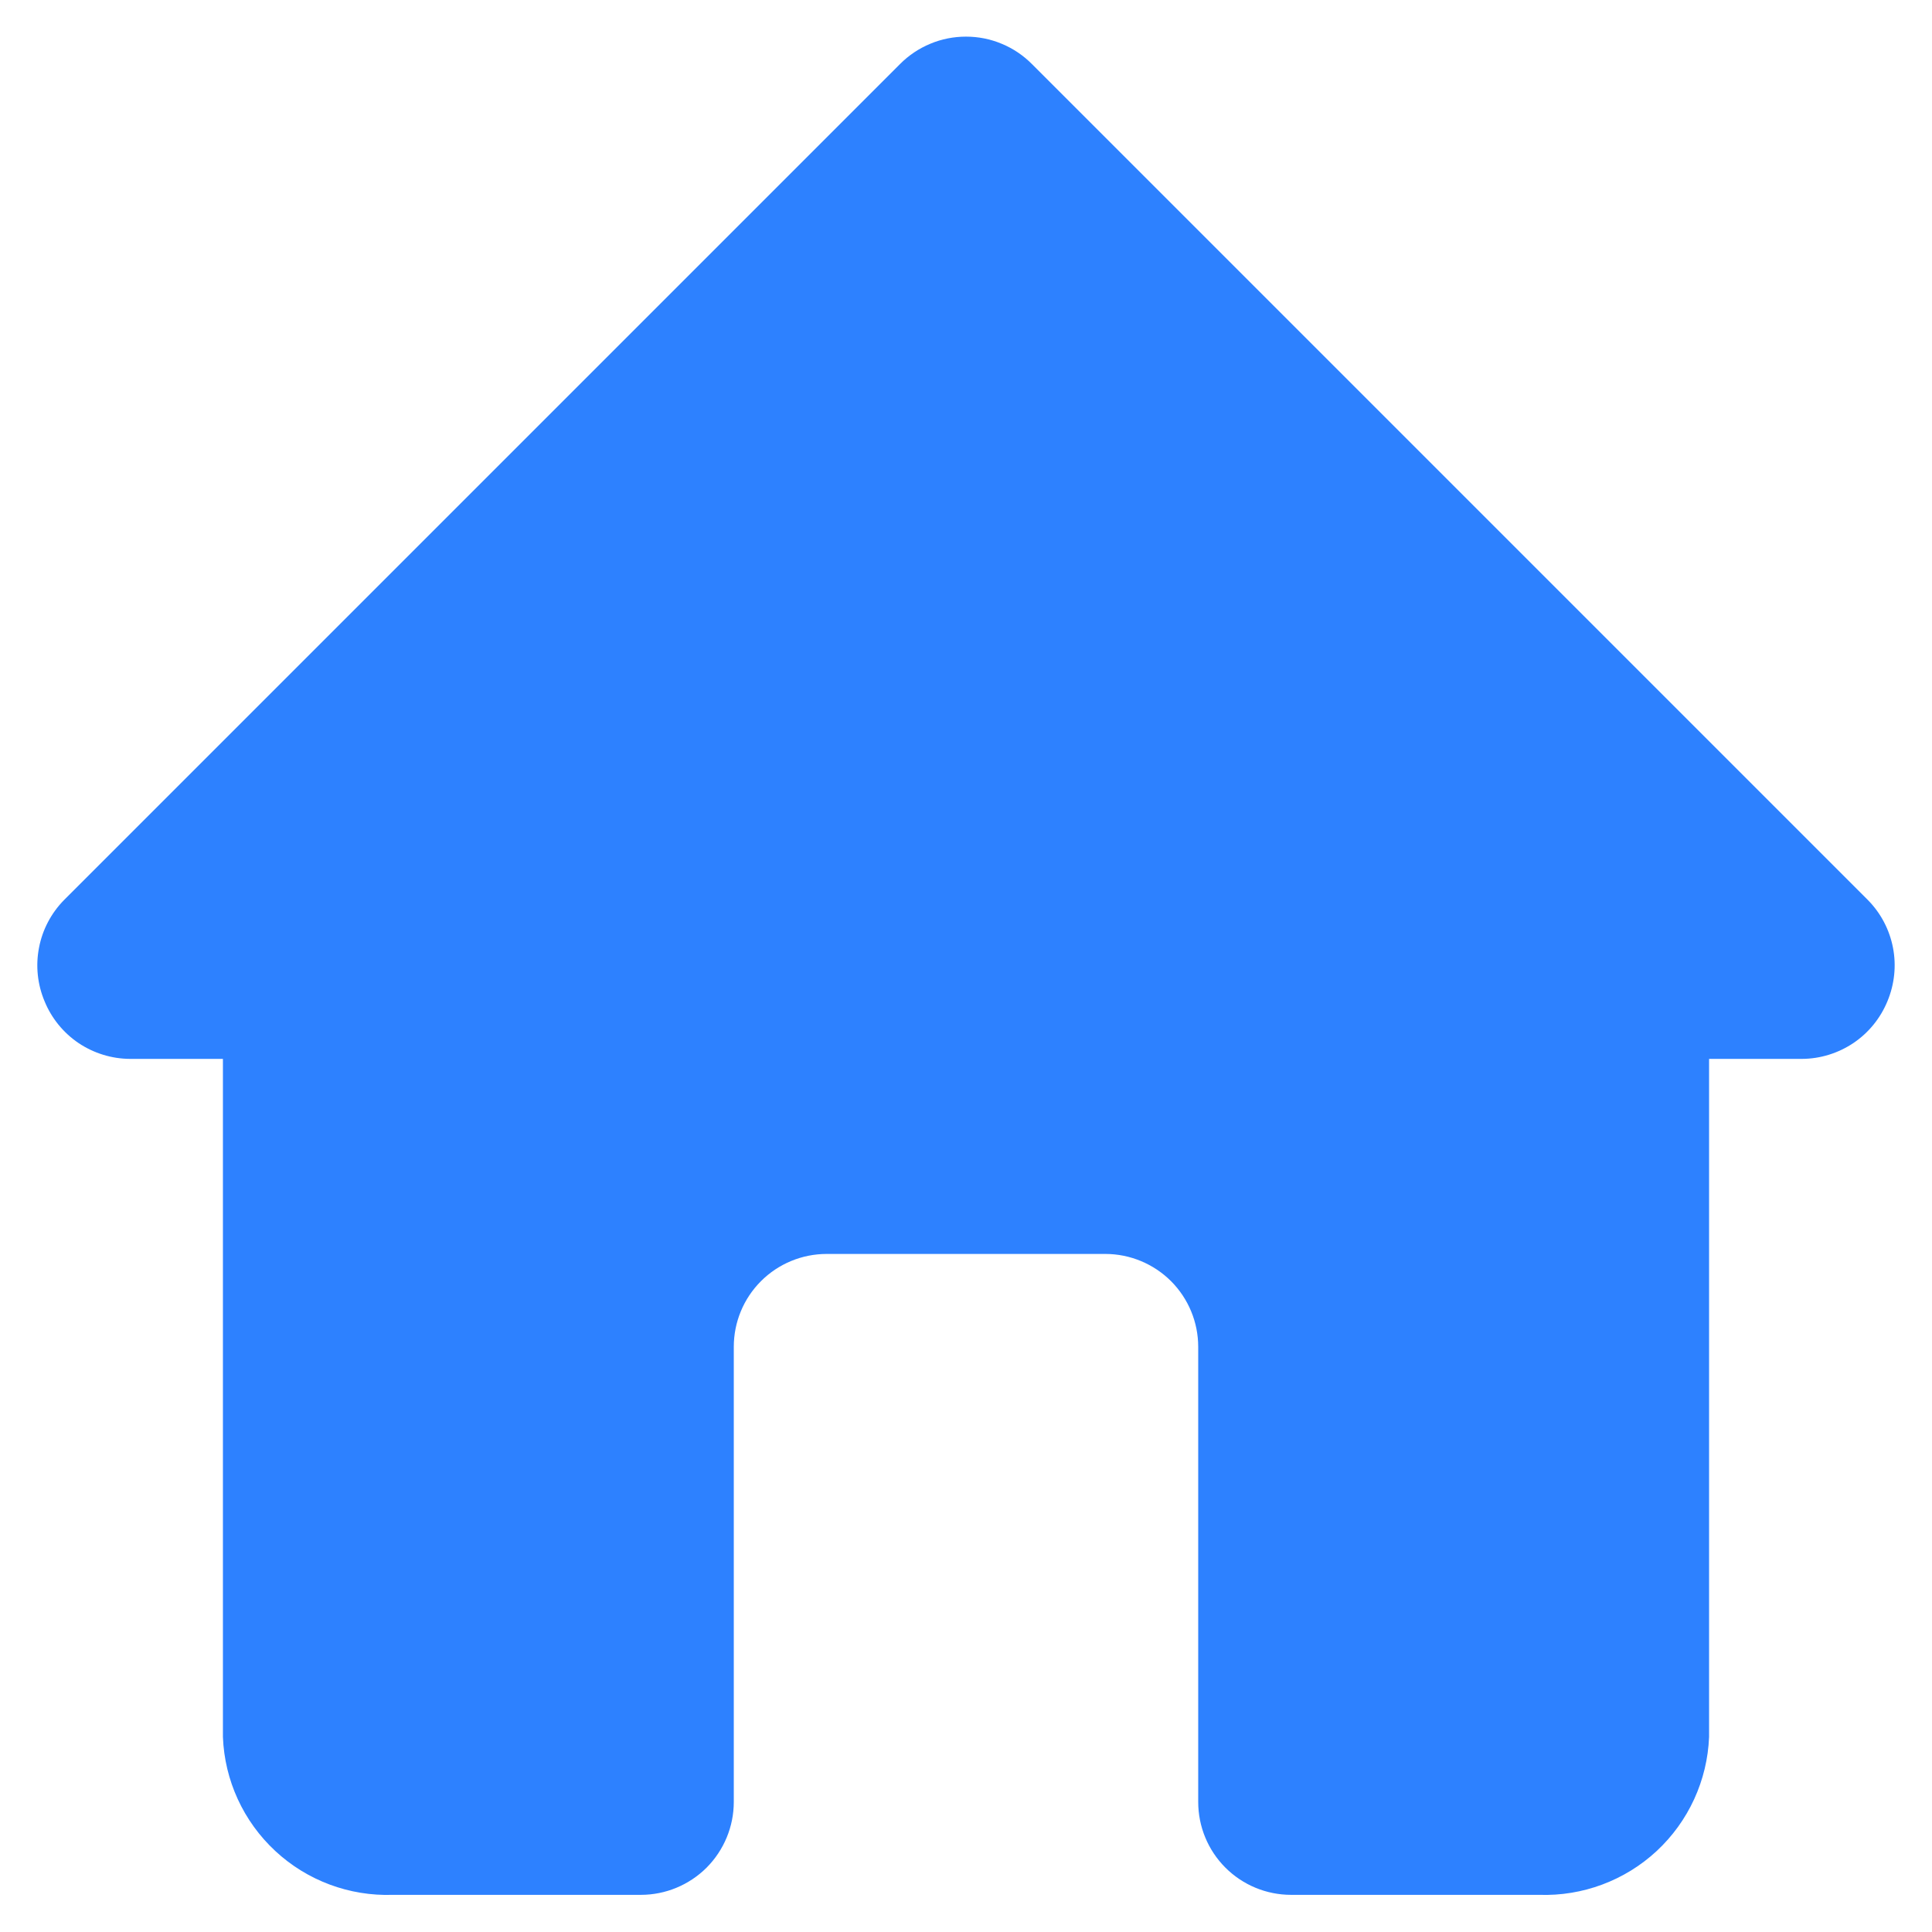 <svg width="26" height="26" viewBox="0 0 26 26" fill="none" xmlns="http://www.w3.org/2000/svg">
<path d="M25.137 12.112L13.887 0.862C13.771 0.745 13.633 0.652 13.48 0.589C13.328 0.525 13.165 0.493 13 0.493C12.835 0.493 12.671 0.525 12.519 0.589C12.367 0.652 12.228 0.745 12.112 0.862L0.862 12.112C0.689 12.288 0.571 12.511 0.525 12.754C0.478 12.996 0.504 13.247 0.6 13.475C0.693 13.703 0.853 13.899 1.057 14.037C1.262 14.174 1.503 14.249 1.75 14.25H3V23.375C3.022 23.96 3.276 24.512 3.705 24.91C4.133 25.308 4.702 25.52 5.287 25.5H8.625C8.956 25.5 9.274 25.368 9.509 25.134C9.743 24.899 9.875 24.581 9.875 24.25V18.125C9.875 17.793 10.006 17.476 10.241 17.241C10.475 17.007 10.793 16.875 11.125 16.875H14.875C15.206 16.875 15.524 17.007 15.759 17.241C15.993 17.476 16.125 17.793 16.125 18.125V24.25C16.125 24.581 16.256 24.899 16.491 25.134C16.725 25.368 17.043 25.5 17.375 25.5H20.712C21.297 25.52 21.866 25.308 22.295 24.91C22.723 24.512 22.977 23.96 23 23.375V14.25H24.25C24.497 14.249 24.737 14.174 24.942 14.037C25.147 13.899 25.306 13.703 25.4 13.475C25.495 13.247 25.522 12.996 25.475 12.754C25.428 12.511 25.311 12.288 25.137 12.112Z" fill="#2D81FF"/>
</svg>
